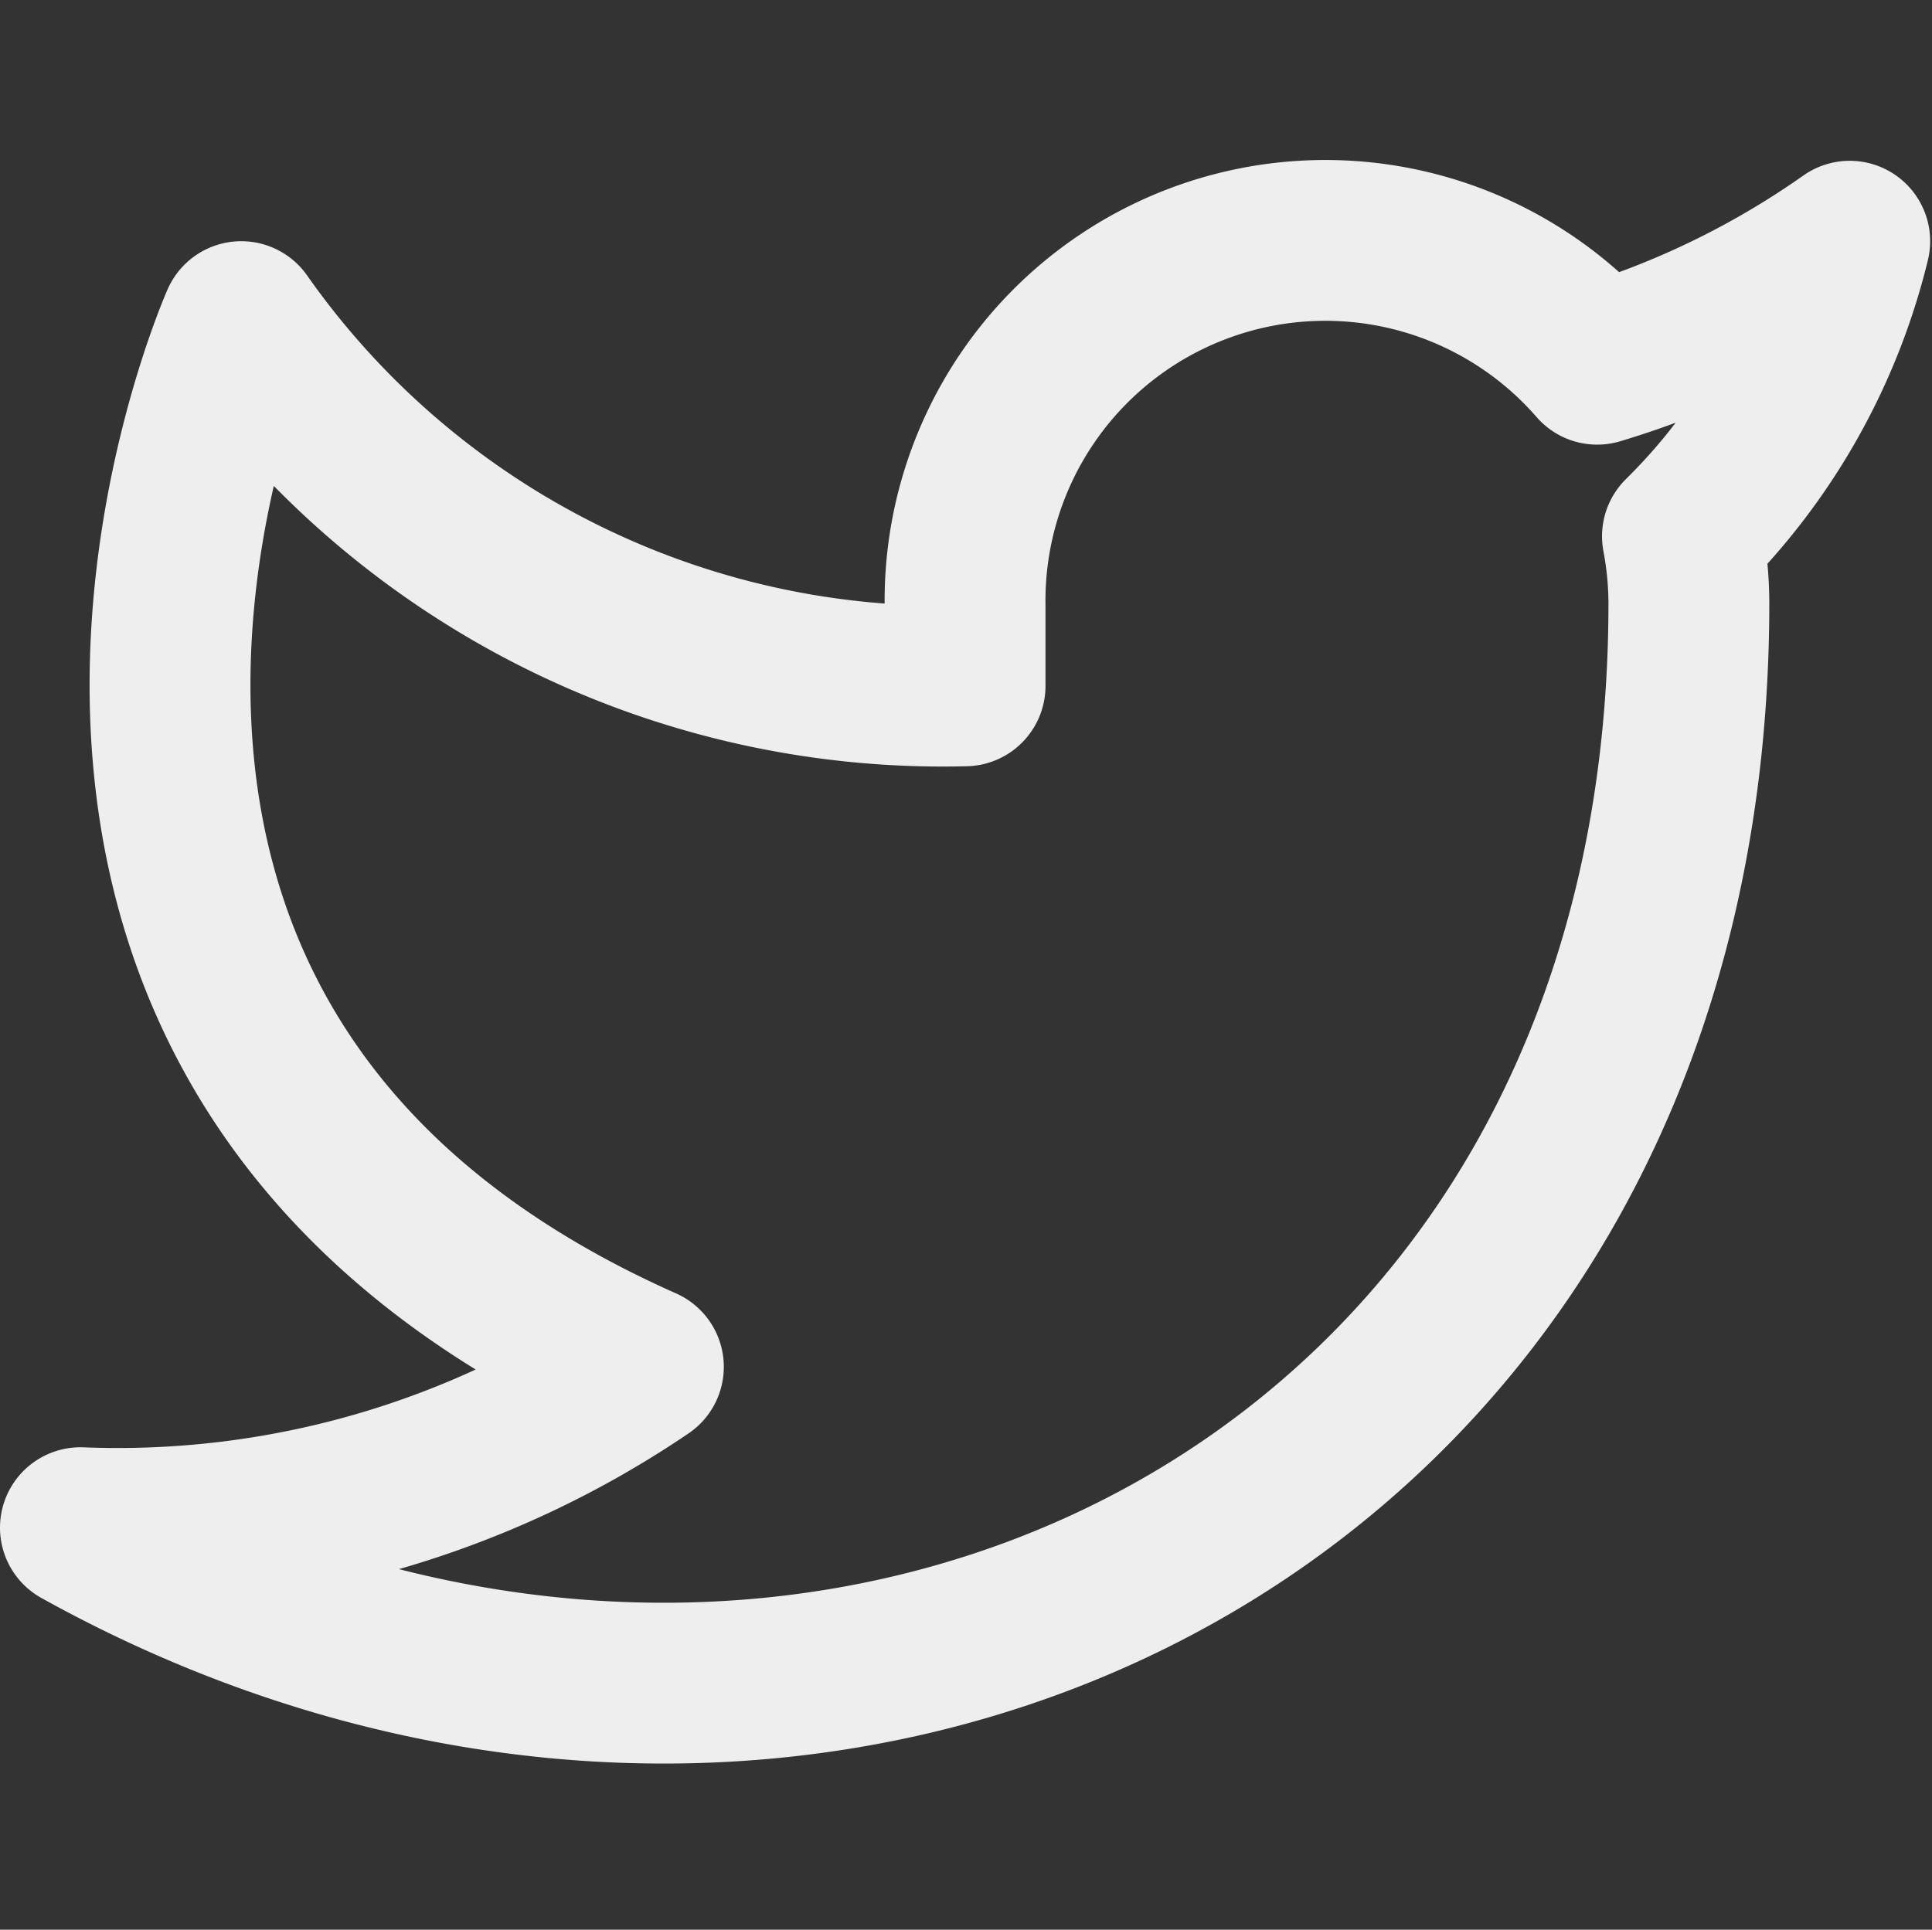<svg id="Icon_" data-name="Icon " xmlns="http://www.w3.org/2000/svg" width="24.023" height="24" viewBox="0 0 24.023 24">
  <rect x="0" y="0" width="24.023" height="24" fill="#333333" stroke="none"/>
  <rect id="Area_ICON:feather_twitter_SIZE:LARGE_STYLE:STYLE1_" data-name="Area [ICON:feather/twitter][SIZE:LARGE][STYLE:STYLE1]" width="24" height="24" transform="translate(0.023)" fill="#fcfcfc" opacity="0"/>
  <g id="Icon" transform="translate(1 2.99)">
    <path id="Path" d="M23,3a10.921,10.921,0,0,1-3.14,1.53,4.48,4.48,0,0,0-7.86,3v1A10.659,10.659,0,0,1,3,4s-4,9,5,13a11.639,11.639,0,0,1-7,2c9,5,20,0,20-11.5a4.532,4.532,0,0,0-.08-.83A7.716,7.716,0,0,0,23,3Z" transform="translate(-1 -2.99)" fill="none" stroke="#eee" stroke-linecap="round" stroke-linejoin="round" stroke-width="2"/>
  </g>
</svg>
